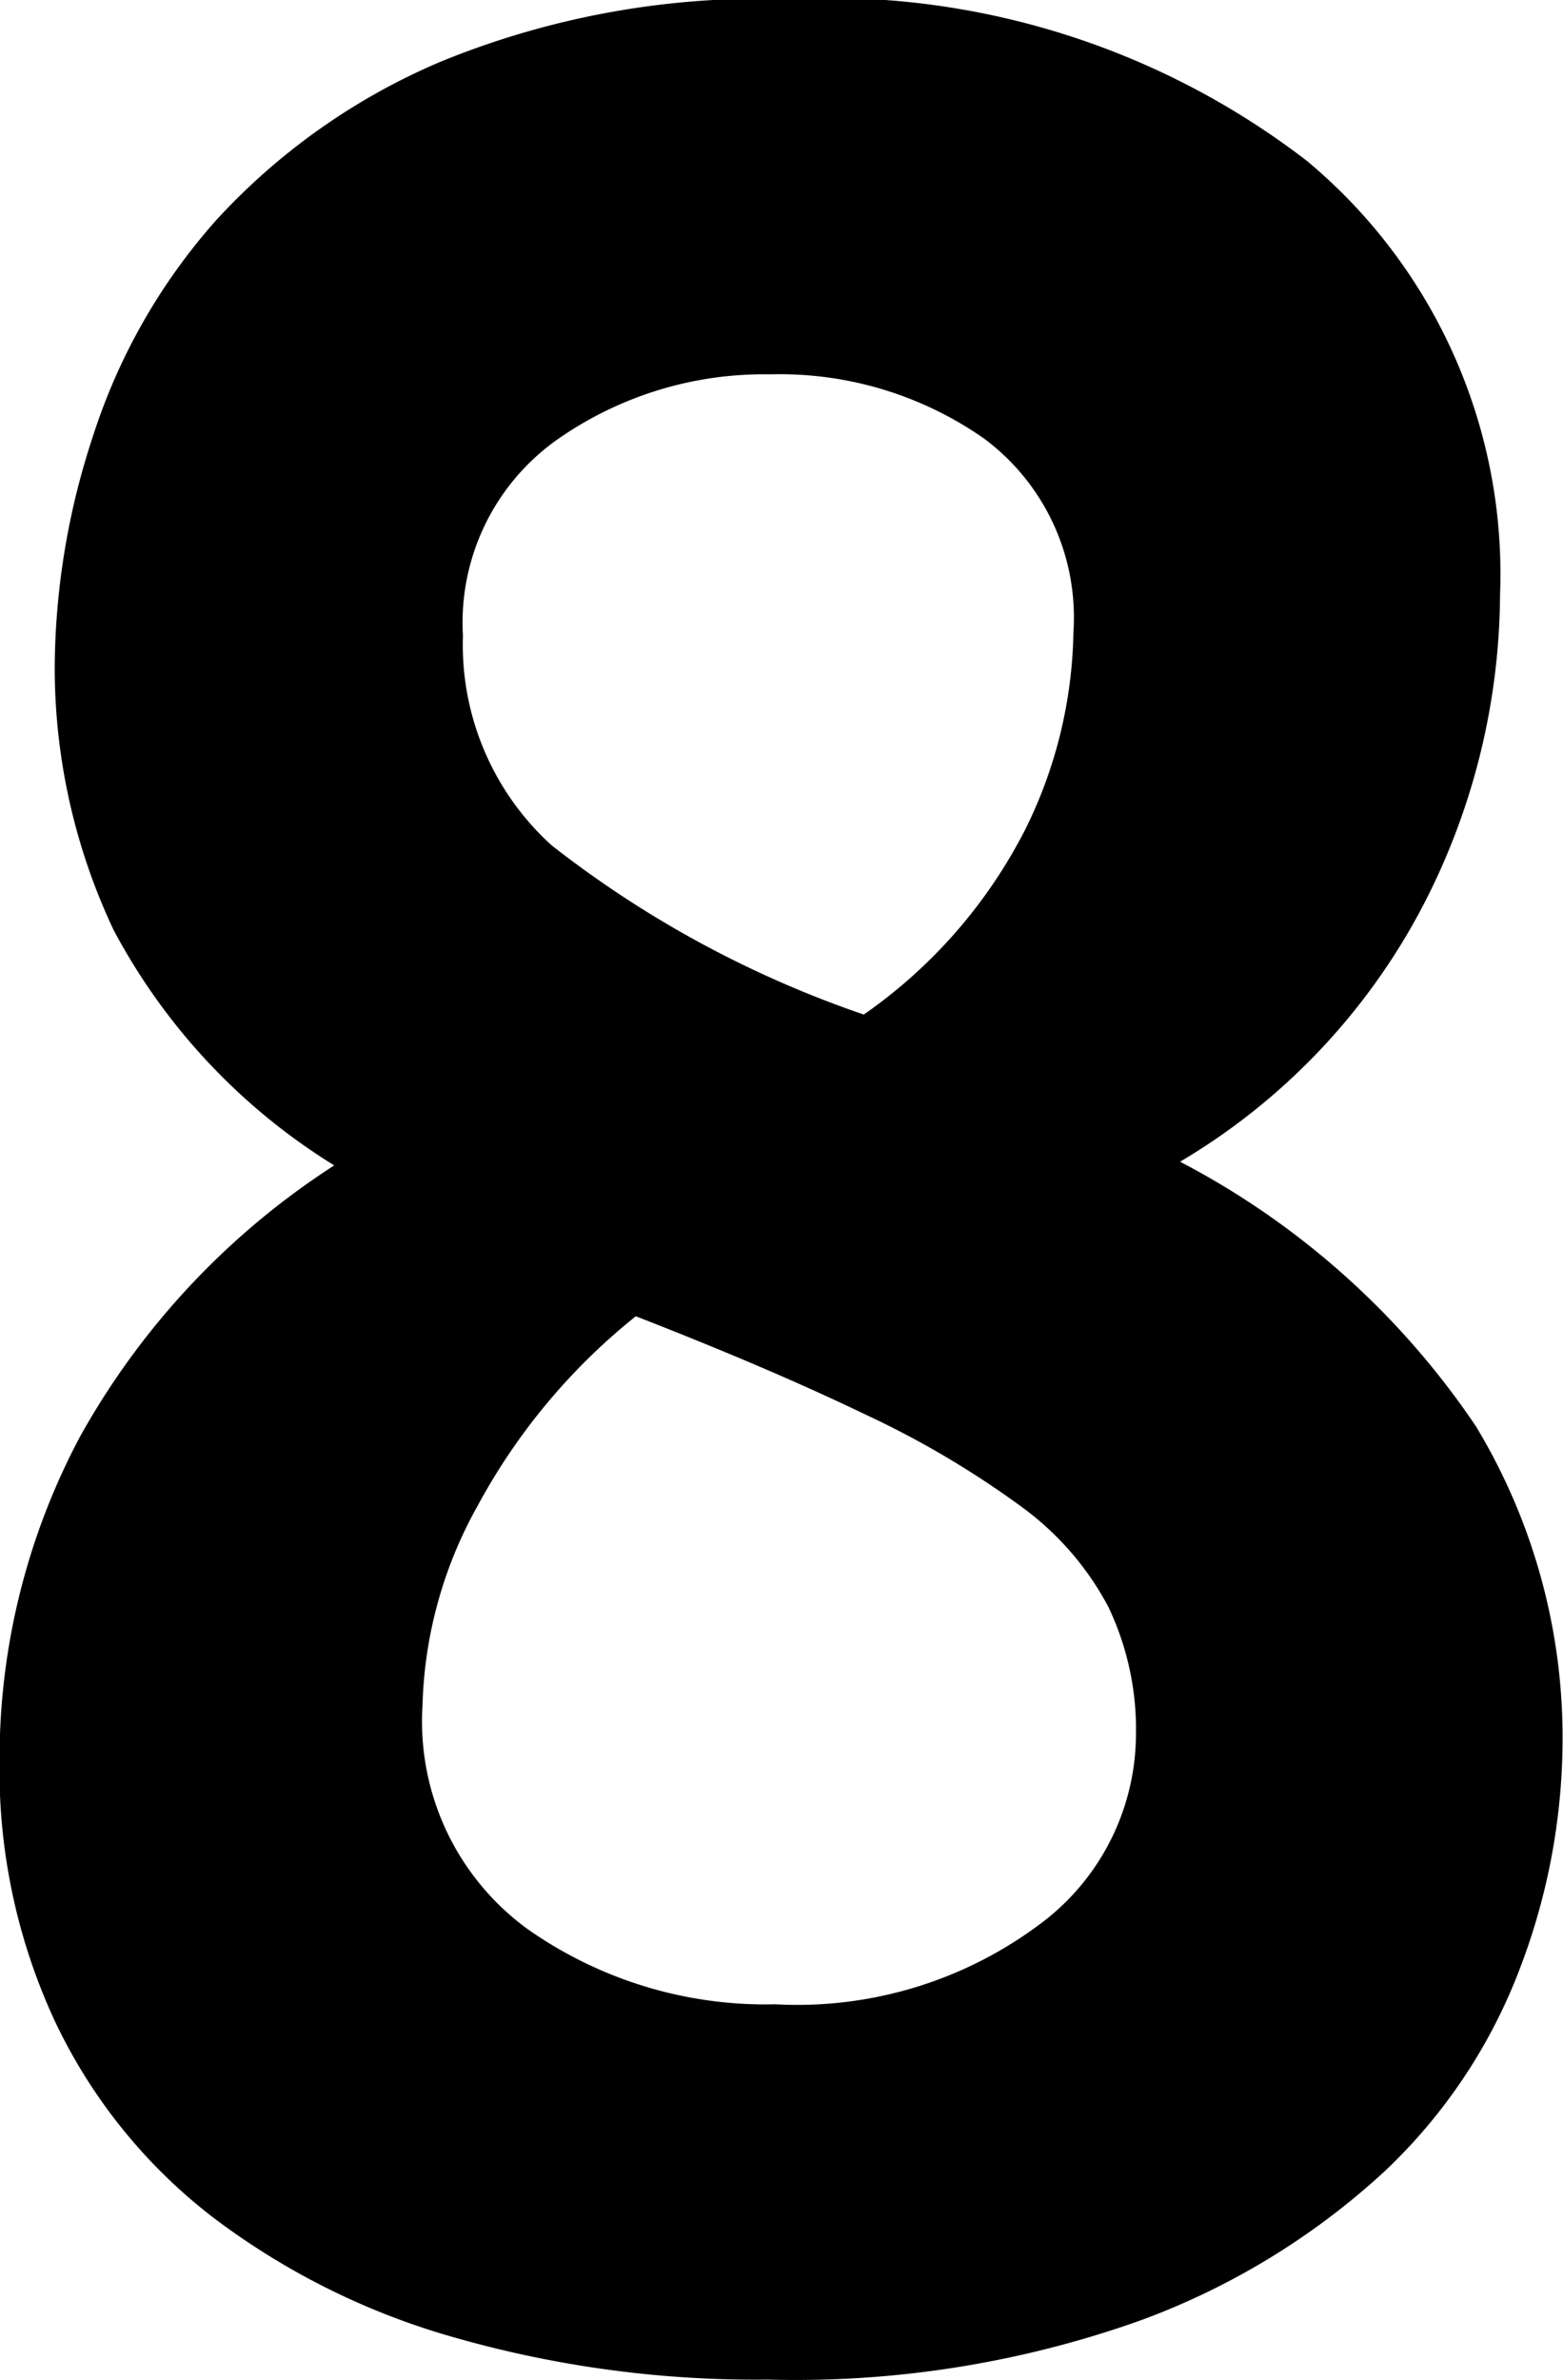<svg xmlns="http://www.w3.org/2000/svg" width="21.25" height="32.344" viewBox="0 0 21.25 32.344">
<defs>
    <style>
      .cls-1 {
        fill-rule: evenodd;
      }
    </style>
  </defs>
  <path id="_8" data-name="8" class="cls-1" d="M18.675,2.5A10.666,10.666,0,0,0,11.6.3a11.505,11.505,0,0,0-4.7.85A8.788,8.788,0,0,0,3.85,3.3,8.159,8.159,0,0,0,2.175,6.225,10.154,10.154,0,0,0,1.65,9.35a8.345,8.345,0,0,0,.8,3.6,8.373,8.373,0,0,0,3,3.2A10.4,10.4,0,0,0,2,19.825,9.308,9.308,0,0,0,.9,24.25a8.1,8.1,0,0,0,.75,3.525,7.3,7.3,0,0,0,2.125,2.65,9.868,9.868,0,0,0,3.3,1.65,14.917,14.917,0,0,0,4.275.575,13.968,13.968,0,0,0,5.05-.8,9.942,9.942,0,0,0,3.325-2.025,7.384,7.384,0,0,0,1.85-2.775A8.74,8.74,0,0,0,22.15,24a8.179,8.179,0,0,0-1.175-4.3,10.949,10.949,0,0,0-4.025-3.6,8.753,8.753,0,0,0,3.3-3.475A9.261,9.261,0,0,0,21.3,8.4,7.305,7.305,0,0,0,18.675,2.5Zm-3.65,23.975A5.507,5.507,0,0,1,11.45,27.55a5.624,5.624,0,0,1-3.375-1.025A3.487,3.487,0,0,1,6.65,23.5a5.858,5.858,0,0,1,.75-2.725A8.413,8.413,0,0,1,9.55,18.2q1.8,0.7,3.1,1.325a12.627,12.627,0,0,1,2.125,1.25,4,4,0,0,1,1.2,1.375,3.867,3.867,0,0,1,.375,1.75A3.223,3.223,0,0,1,15.025,26.475Zm-0.737-20.2A3.027,3.027,0,0,1,15.5,8.9a6.244,6.244,0,0,1-.65,2.675,6.864,6.864,0,0,1-2.2,2.525,14.477,14.477,0,0,1-4.245-2.3A3.678,3.678,0,0,1,7.2,8.95,3.045,3.045,0,0,1,8.463,6.3a4.893,4.893,0,0,1,2.913-.9A4.844,4.844,0,0,1,14.288,6.275Z" transform="translate(-0.906 -0.313)"/>
</svg>
